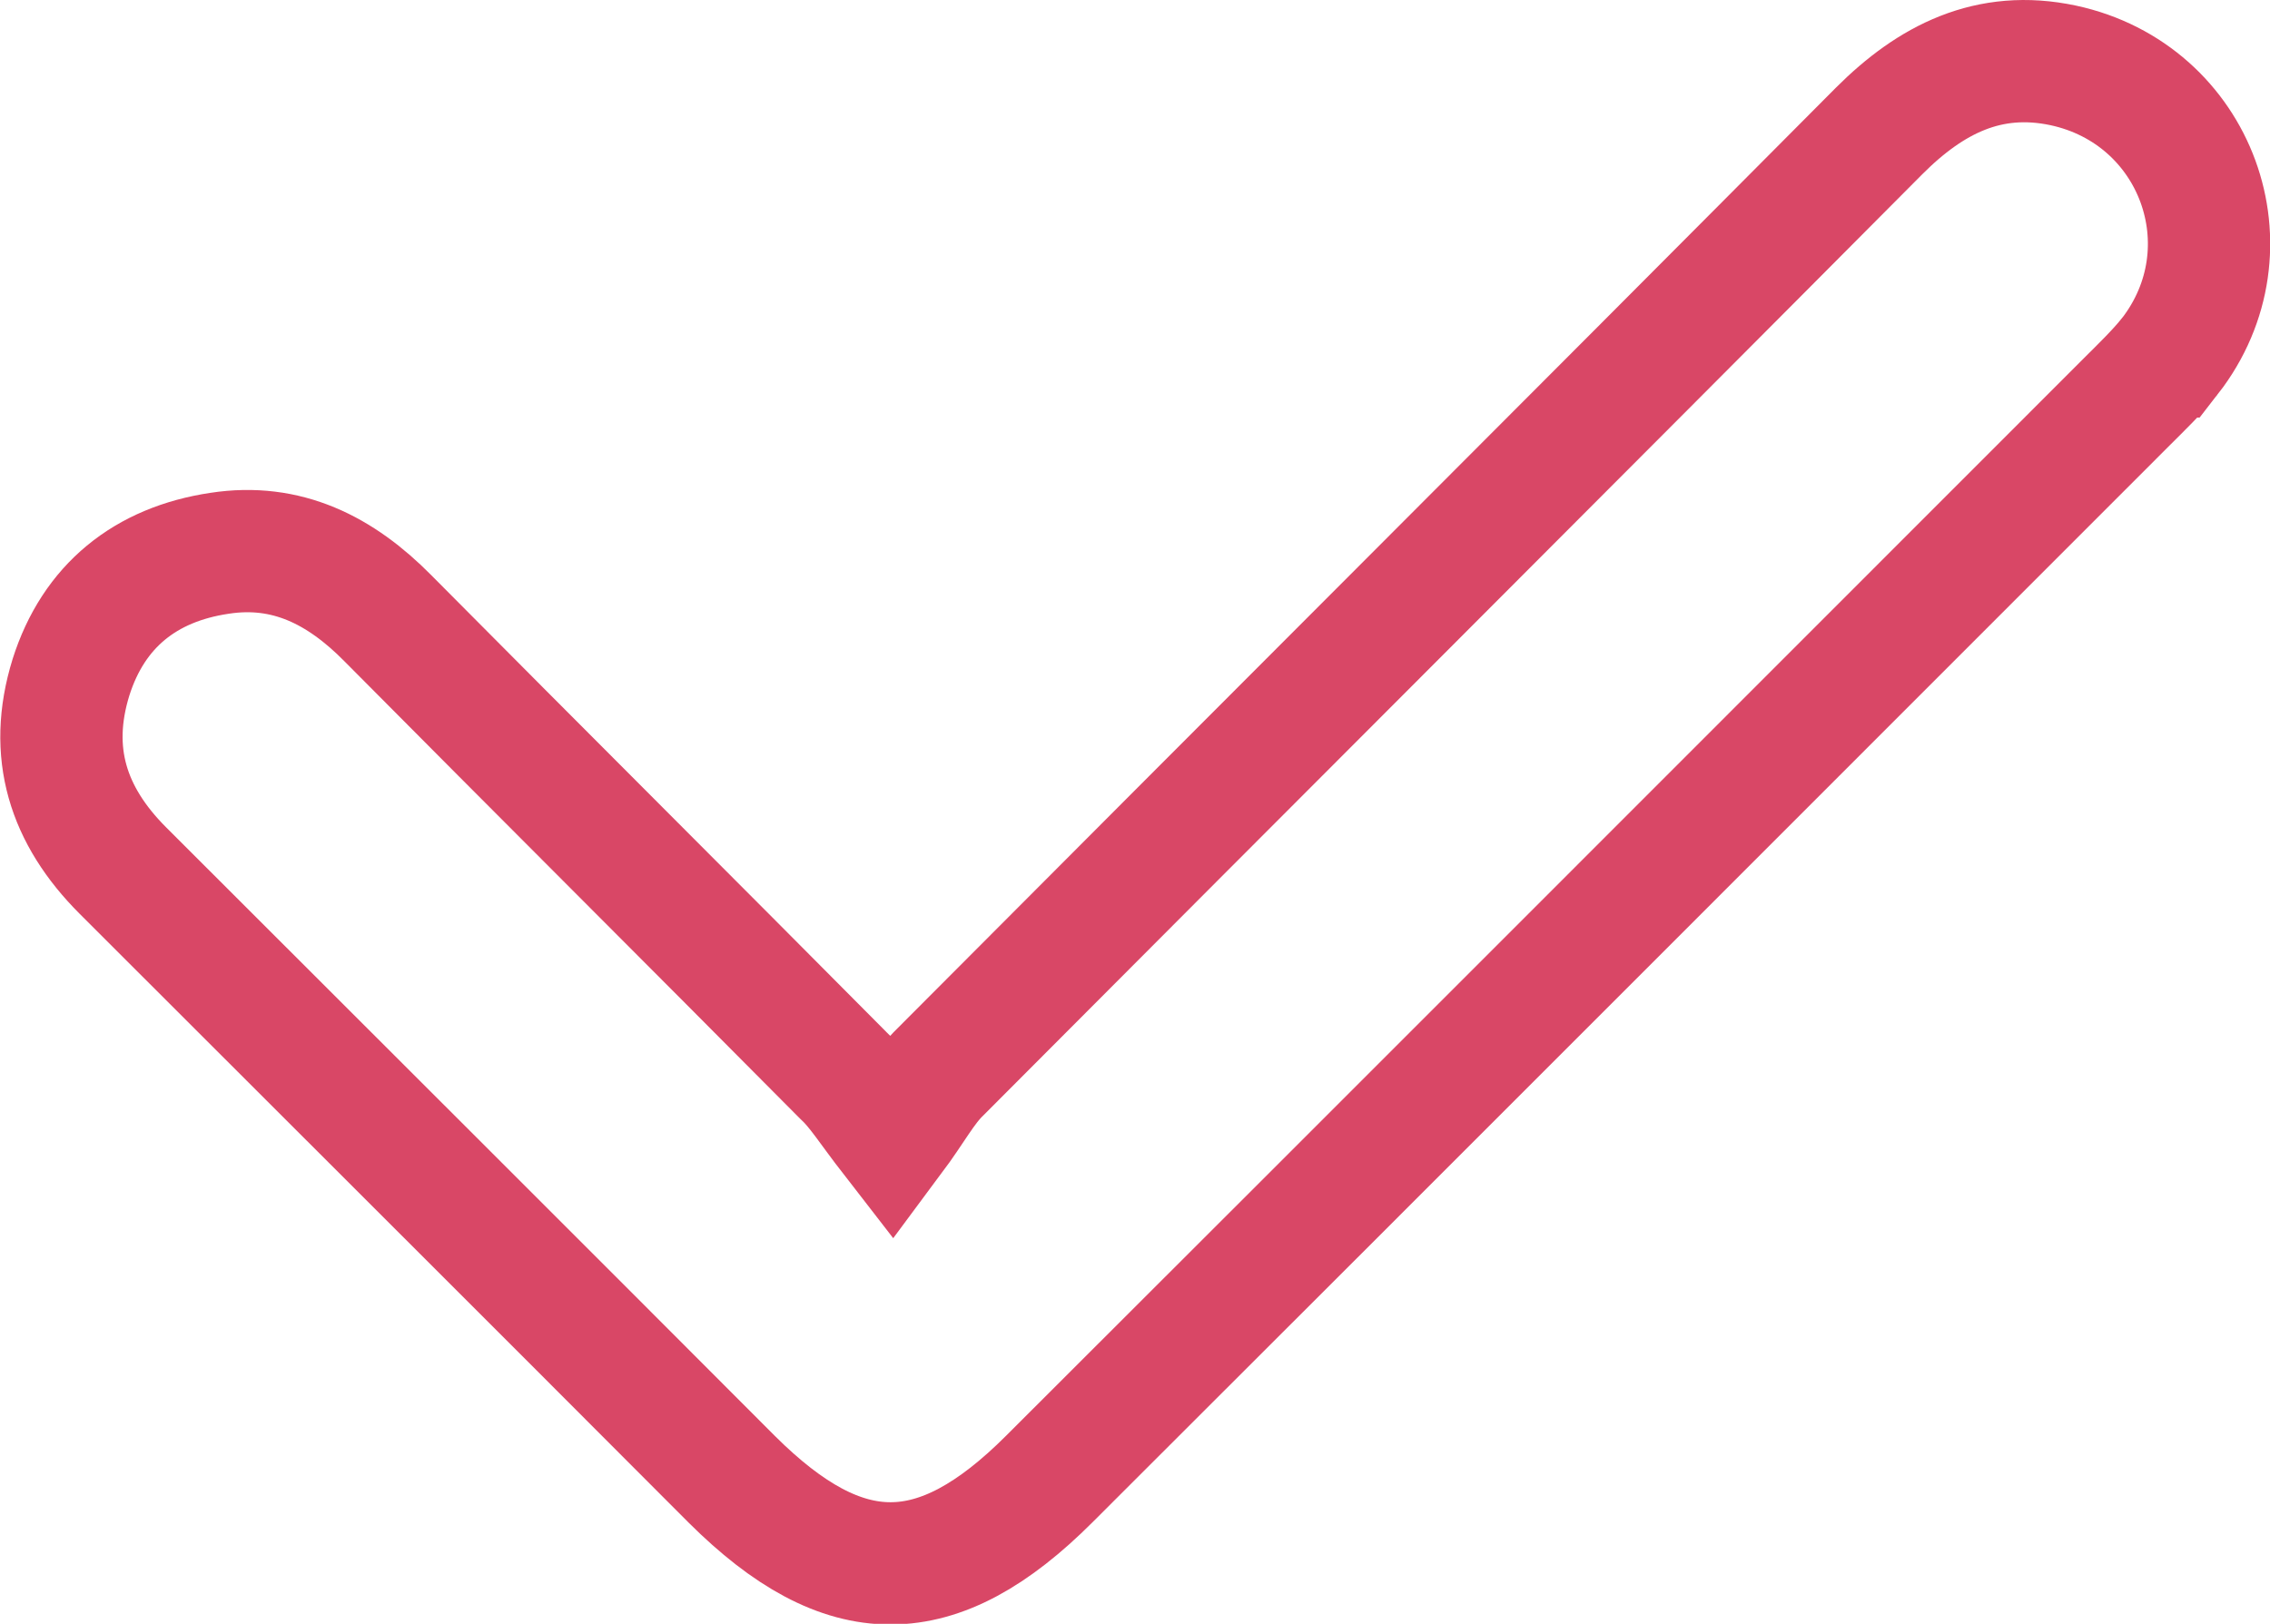 <?xml version="1.0" encoding="UTF-8"?>
<svg id="Layer_2" data-name="Layer 2" xmlns="http://www.w3.org/2000/svg" viewBox="0 0 37.12 26.56">
  <defs>
    <style>
      .cls-1 {
        fill: none;
        stroke: #d94766;
        stroke-miterlimit: 10;
        stroke-width: 2px;
      }
    </style>
  </defs>
  <g id="Layer_1-2" data-name="Layer 1">
    <path class="cls-1" d="M35.48,5.83c-.21.26-.47.51-.7.74-5.88,5.88-11.74,11.75-17.62,17.62-1.84,1.84-3.35,1.84-5.19.01-3.32-3.33-6.64-6.64-9.96-9.96-.9-.9-1.23-1.93-.85-3.16.37-1.17,1.22-1.85,2.43-2.03,1.1-.17,1.98.28,2.75,1.06,2.48,2.5,4.97,4.98,7.44,7.47.25.23.43.53.81,1.02.35-.47.52-.81.79-1.07,5.11-5.13,10.24-10.25,15.35-15.39.84-.84,1.79-1.33,3.01-1.07,2.18.47,3.11,3,1.74,4.76Z"/>
  </g>
</svg>